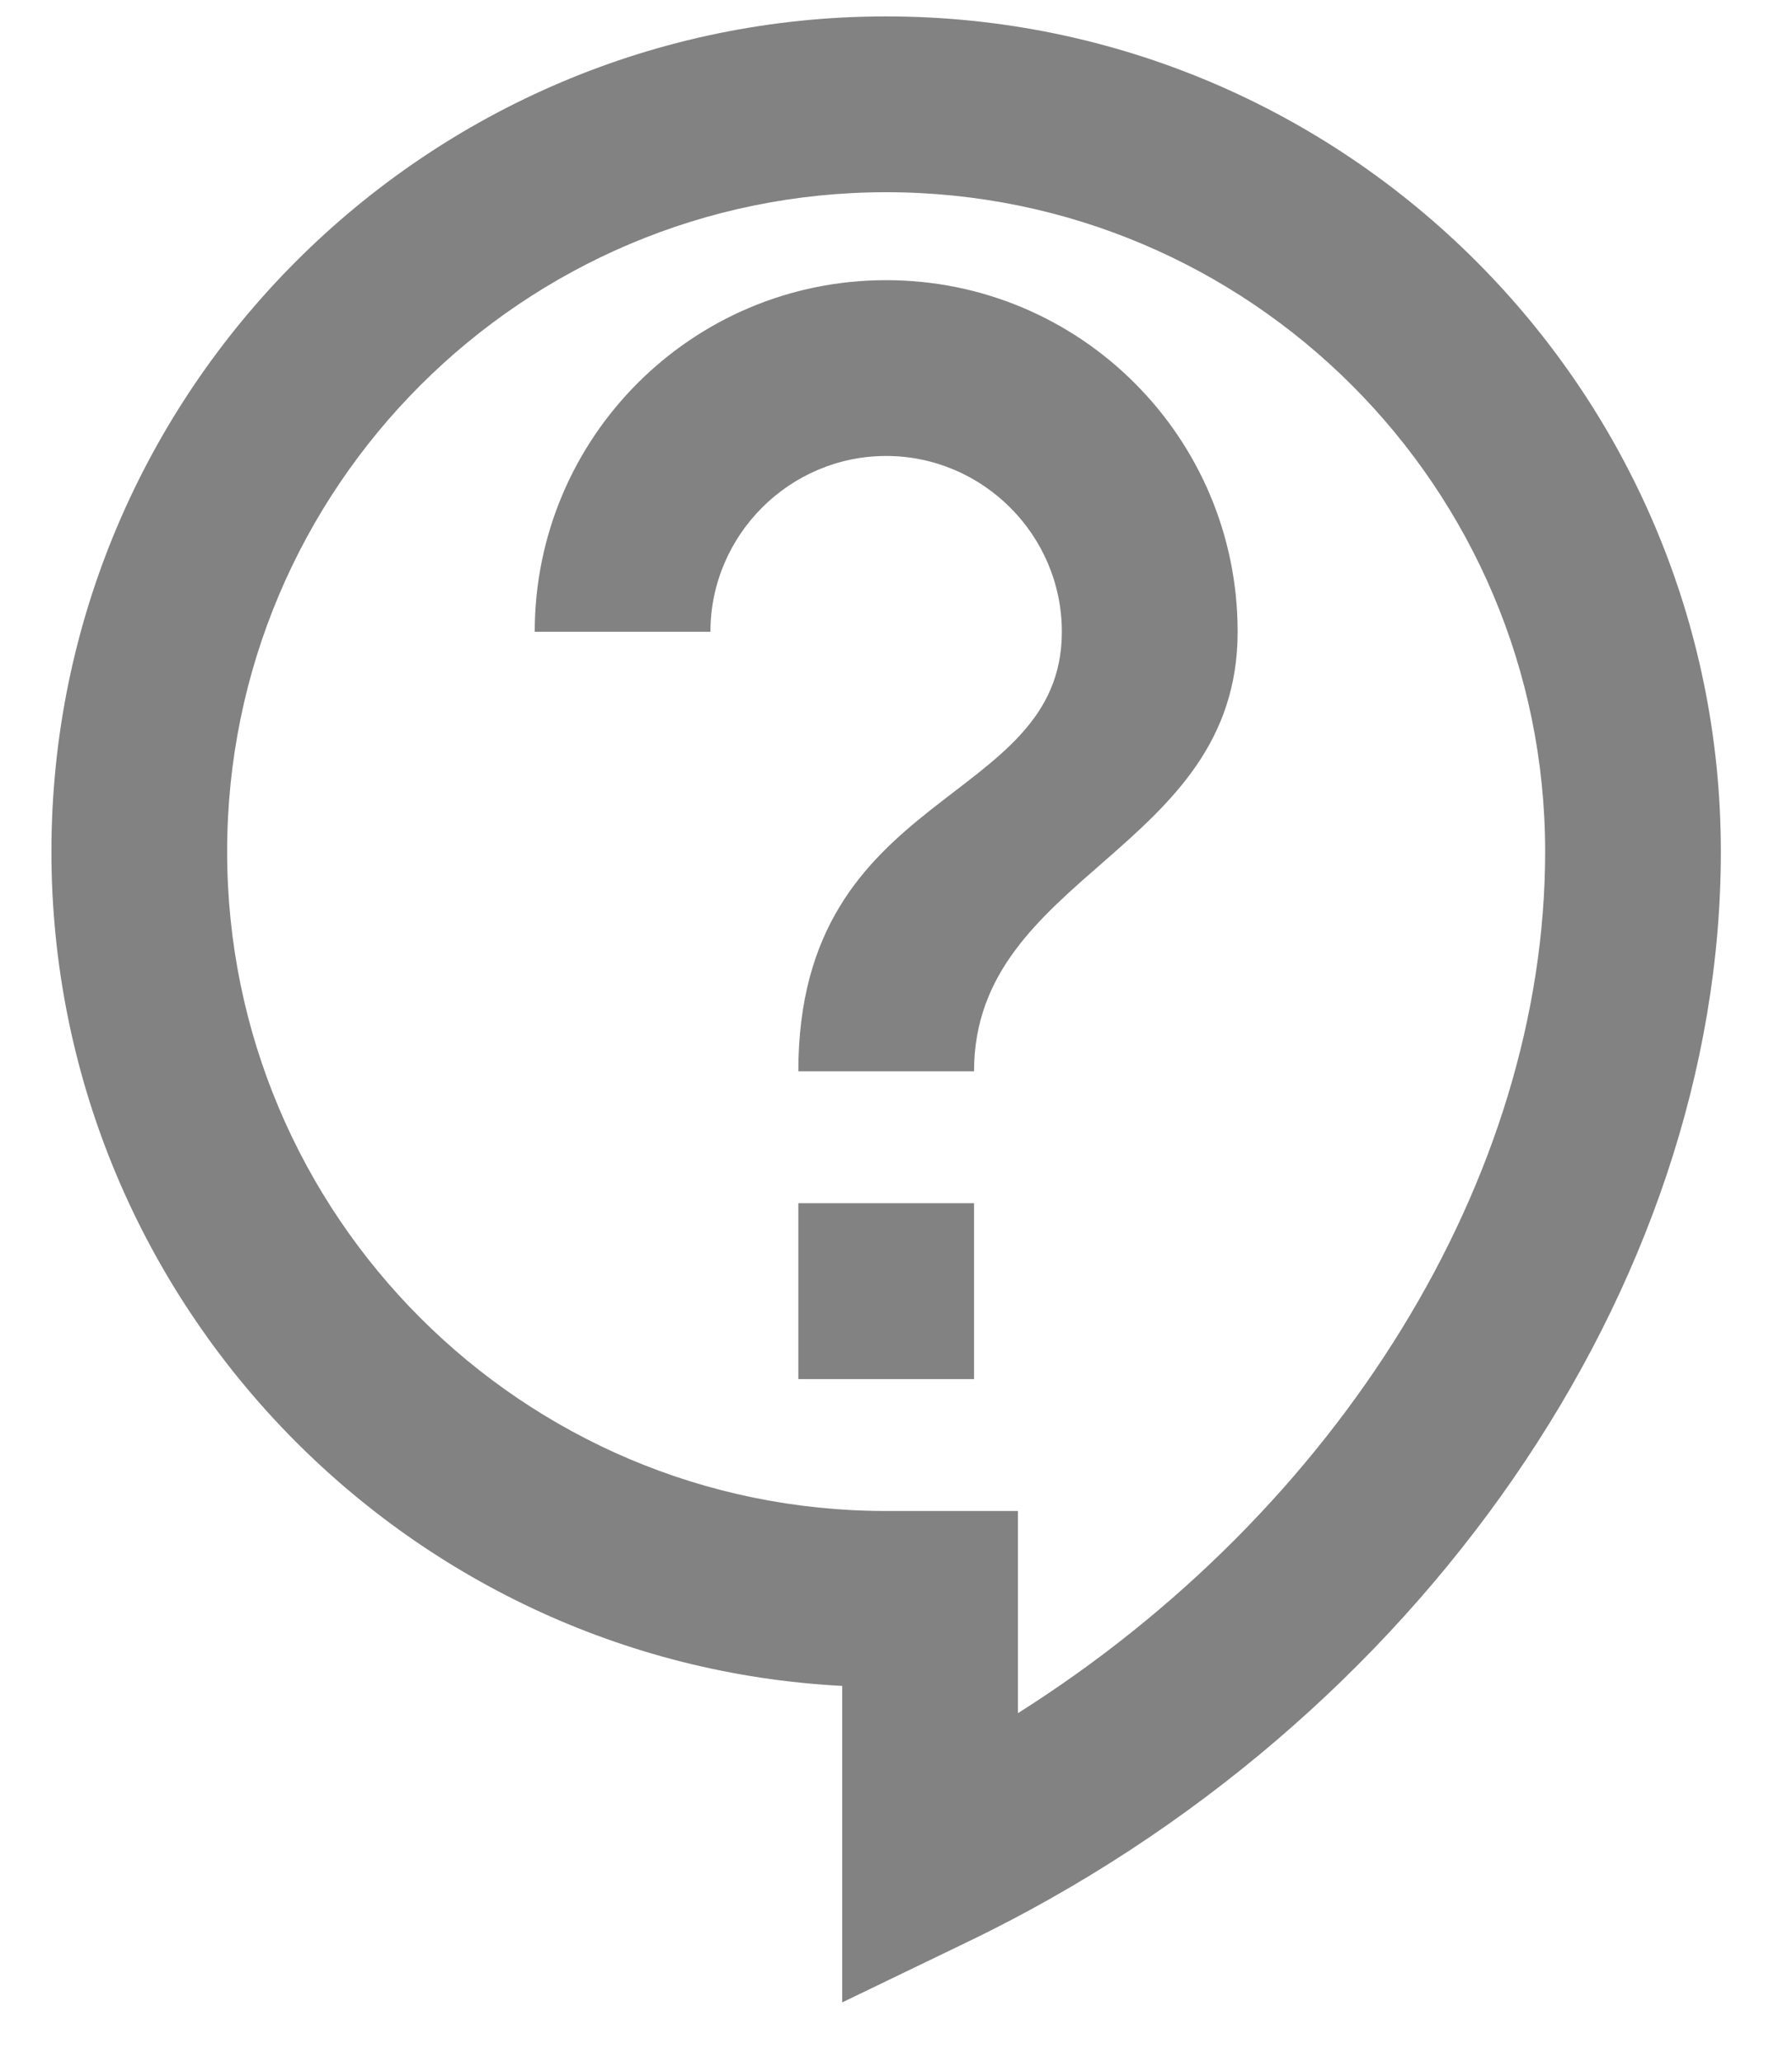 <svg width="20" height="23" viewBox="0 0 20 23" fill="none" xmlns="http://www.w3.org/2000/svg">
<path d="M9.4 22.335V18.805C4.487 18.55 0.574 14.471 0.574 9.499C0.574 4.36 4.752 0.183 9.89 0.183C15.029 0.183 19.206 4.36 19.206 9.499C19.206 14.353 15.833 19.236 10.802 21.659L9.4 22.335ZM9.89 2.144C5.83 2.144 2.535 5.439 2.535 9.499C2.535 13.559 5.83 16.854 9.89 16.854H11.361V19.109C14.931 16.854 17.245 13.147 17.245 9.499C17.245 5.439 13.95 2.144 9.89 2.144ZM8.91 13.421H10.871V15.383H8.91V13.421ZM10.871 11.95H8.91C8.91 8.763 11.851 9.009 11.851 7.047C11.851 5.969 10.969 5.086 9.89 5.086C8.811 5.086 7.929 5.969 7.929 7.047H5.968C5.968 4.88 7.723 3.125 9.89 3.125C12.057 3.125 13.813 4.88 13.813 7.047C13.813 9.499 10.871 9.744 10.871 11.95Z" fill="#828282"/>
</svg>
